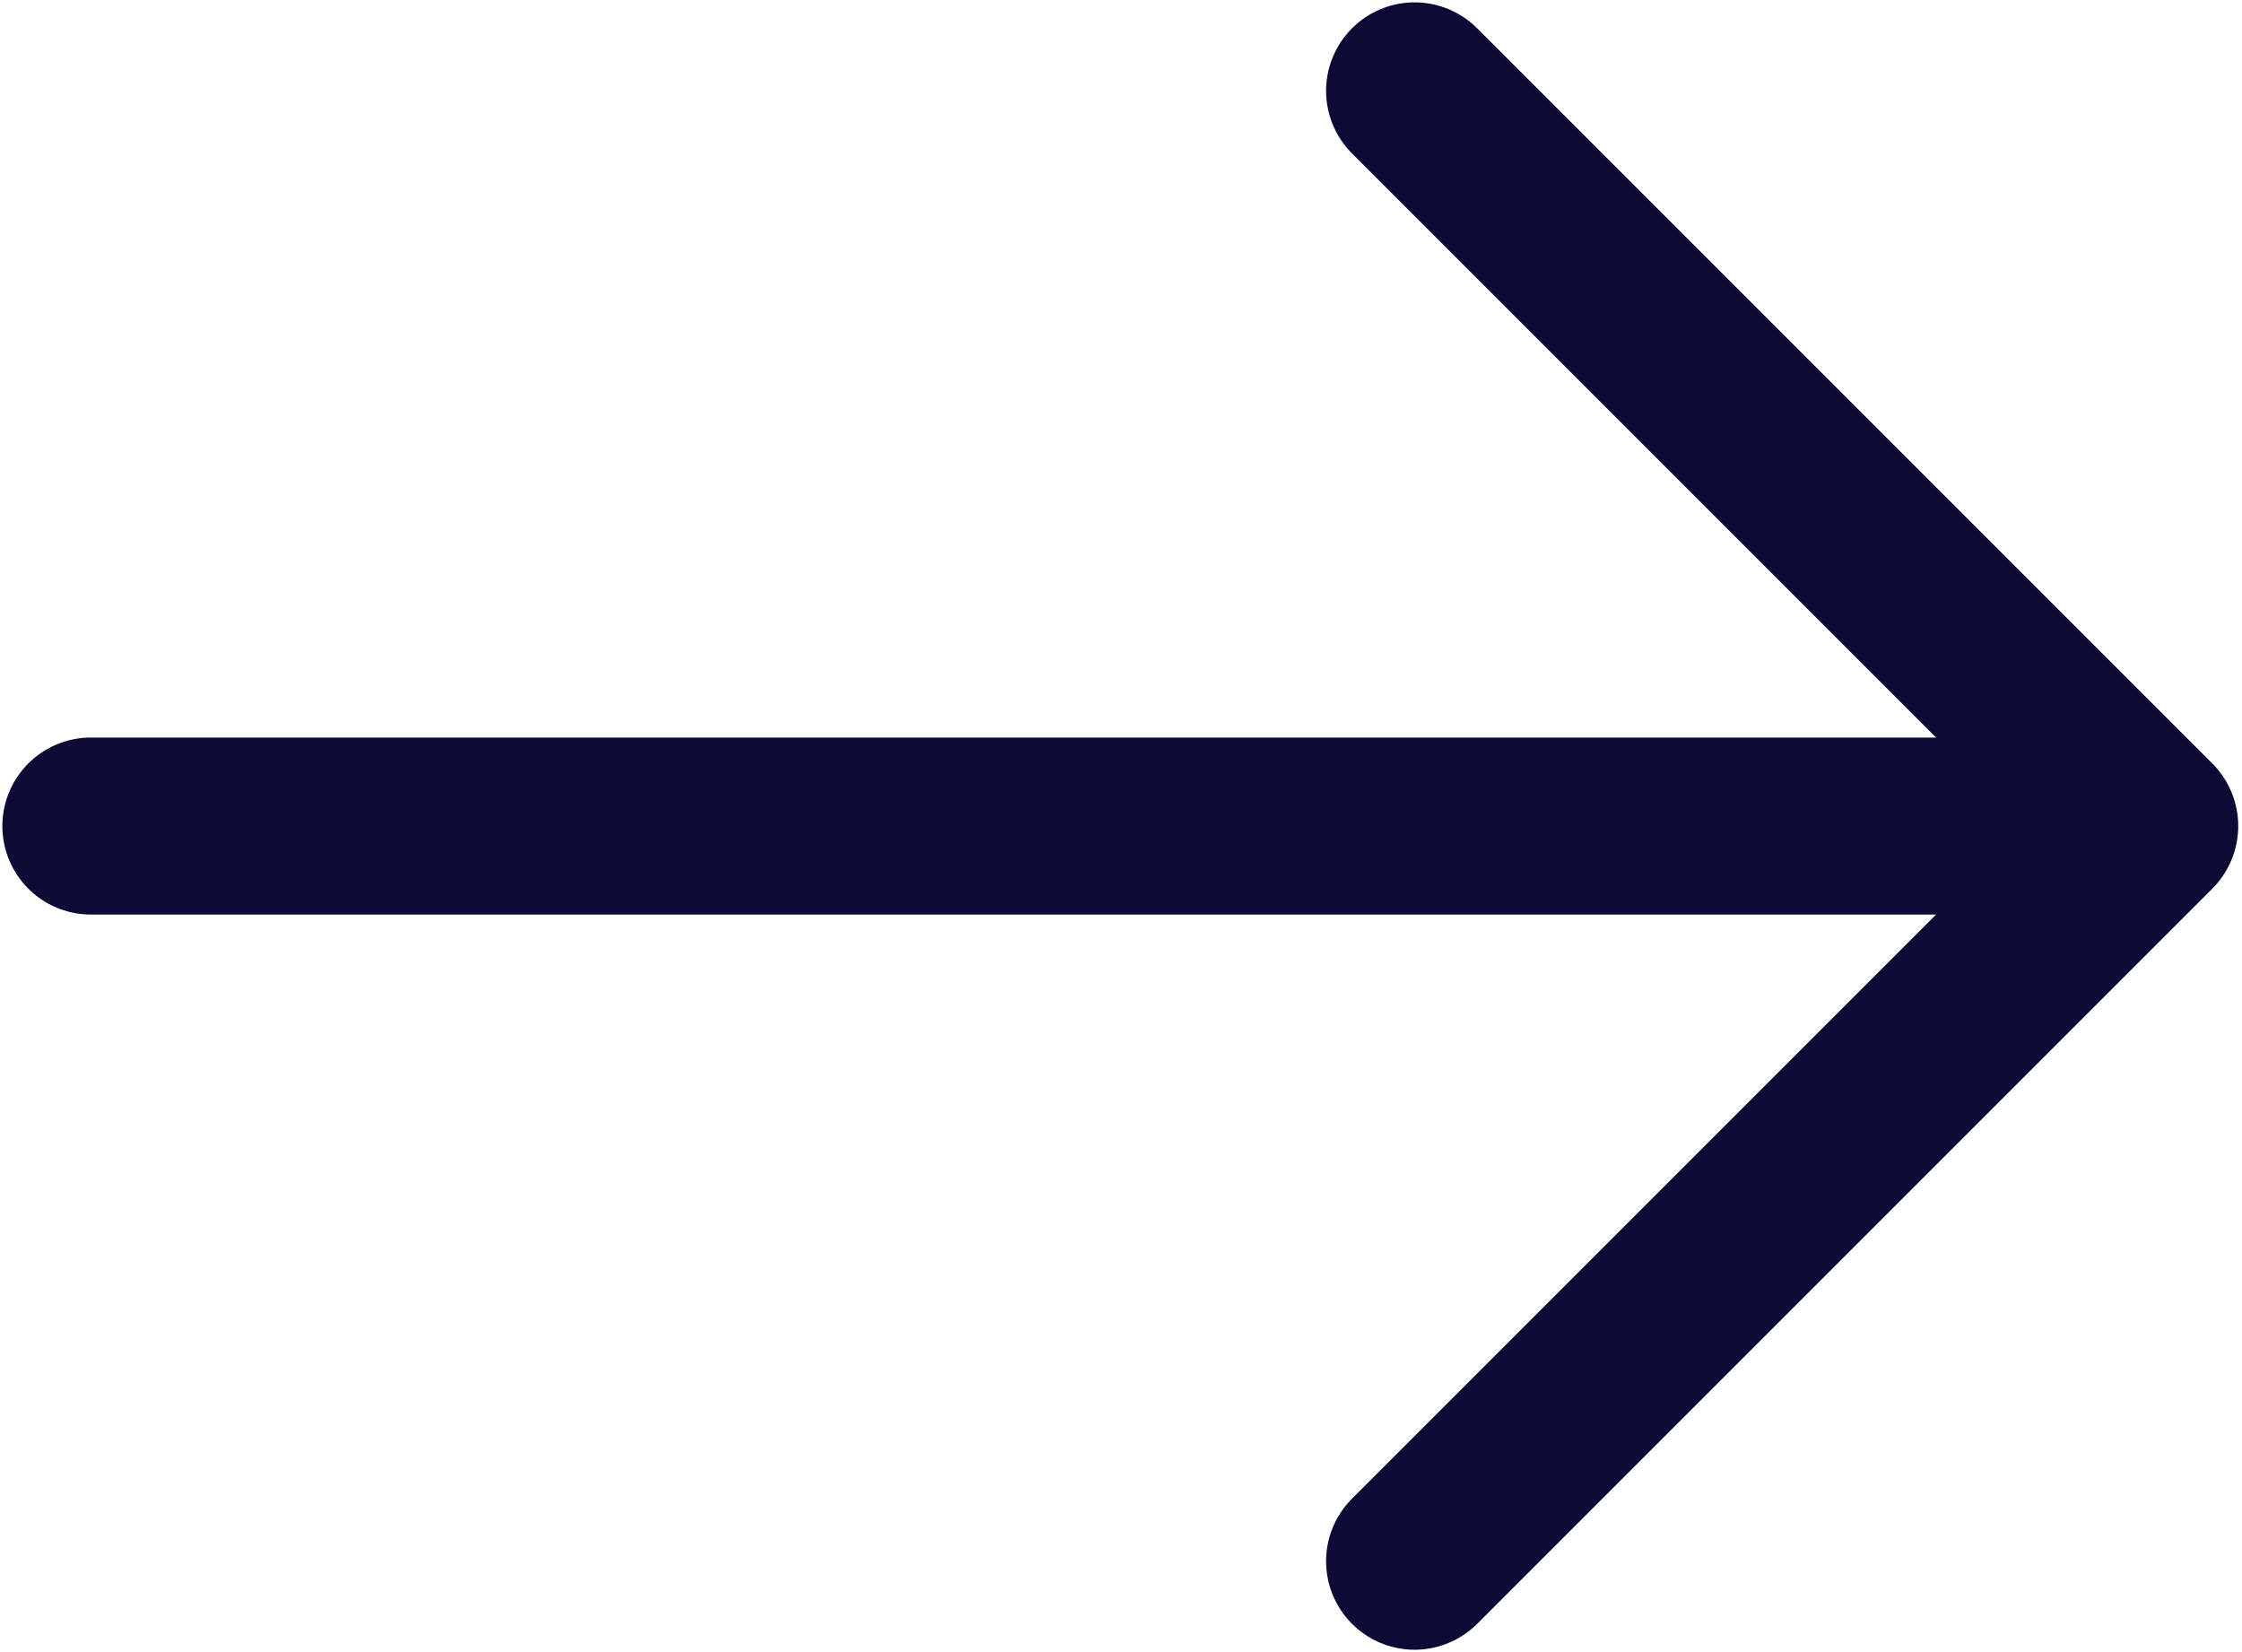 <svg width="19" height="14" viewBox="0 0 19 14" fill="none" xmlns="http://www.w3.org/2000/svg">
<path d="M11.988 0.77L18.218 7L11.988 13.23" stroke="#0B0B35" stroke-width="1.5" stroke-miterlimit="10" stroke-linecap="round" stroke-linejoin="round"/>
<path d="M0.77 7H18.044" stroke="#0B0B35" stroke-width="1.5" stroke-miterlimit="10" stroke-linecap="round" stroke-linejoin="round"/>
</svg>
